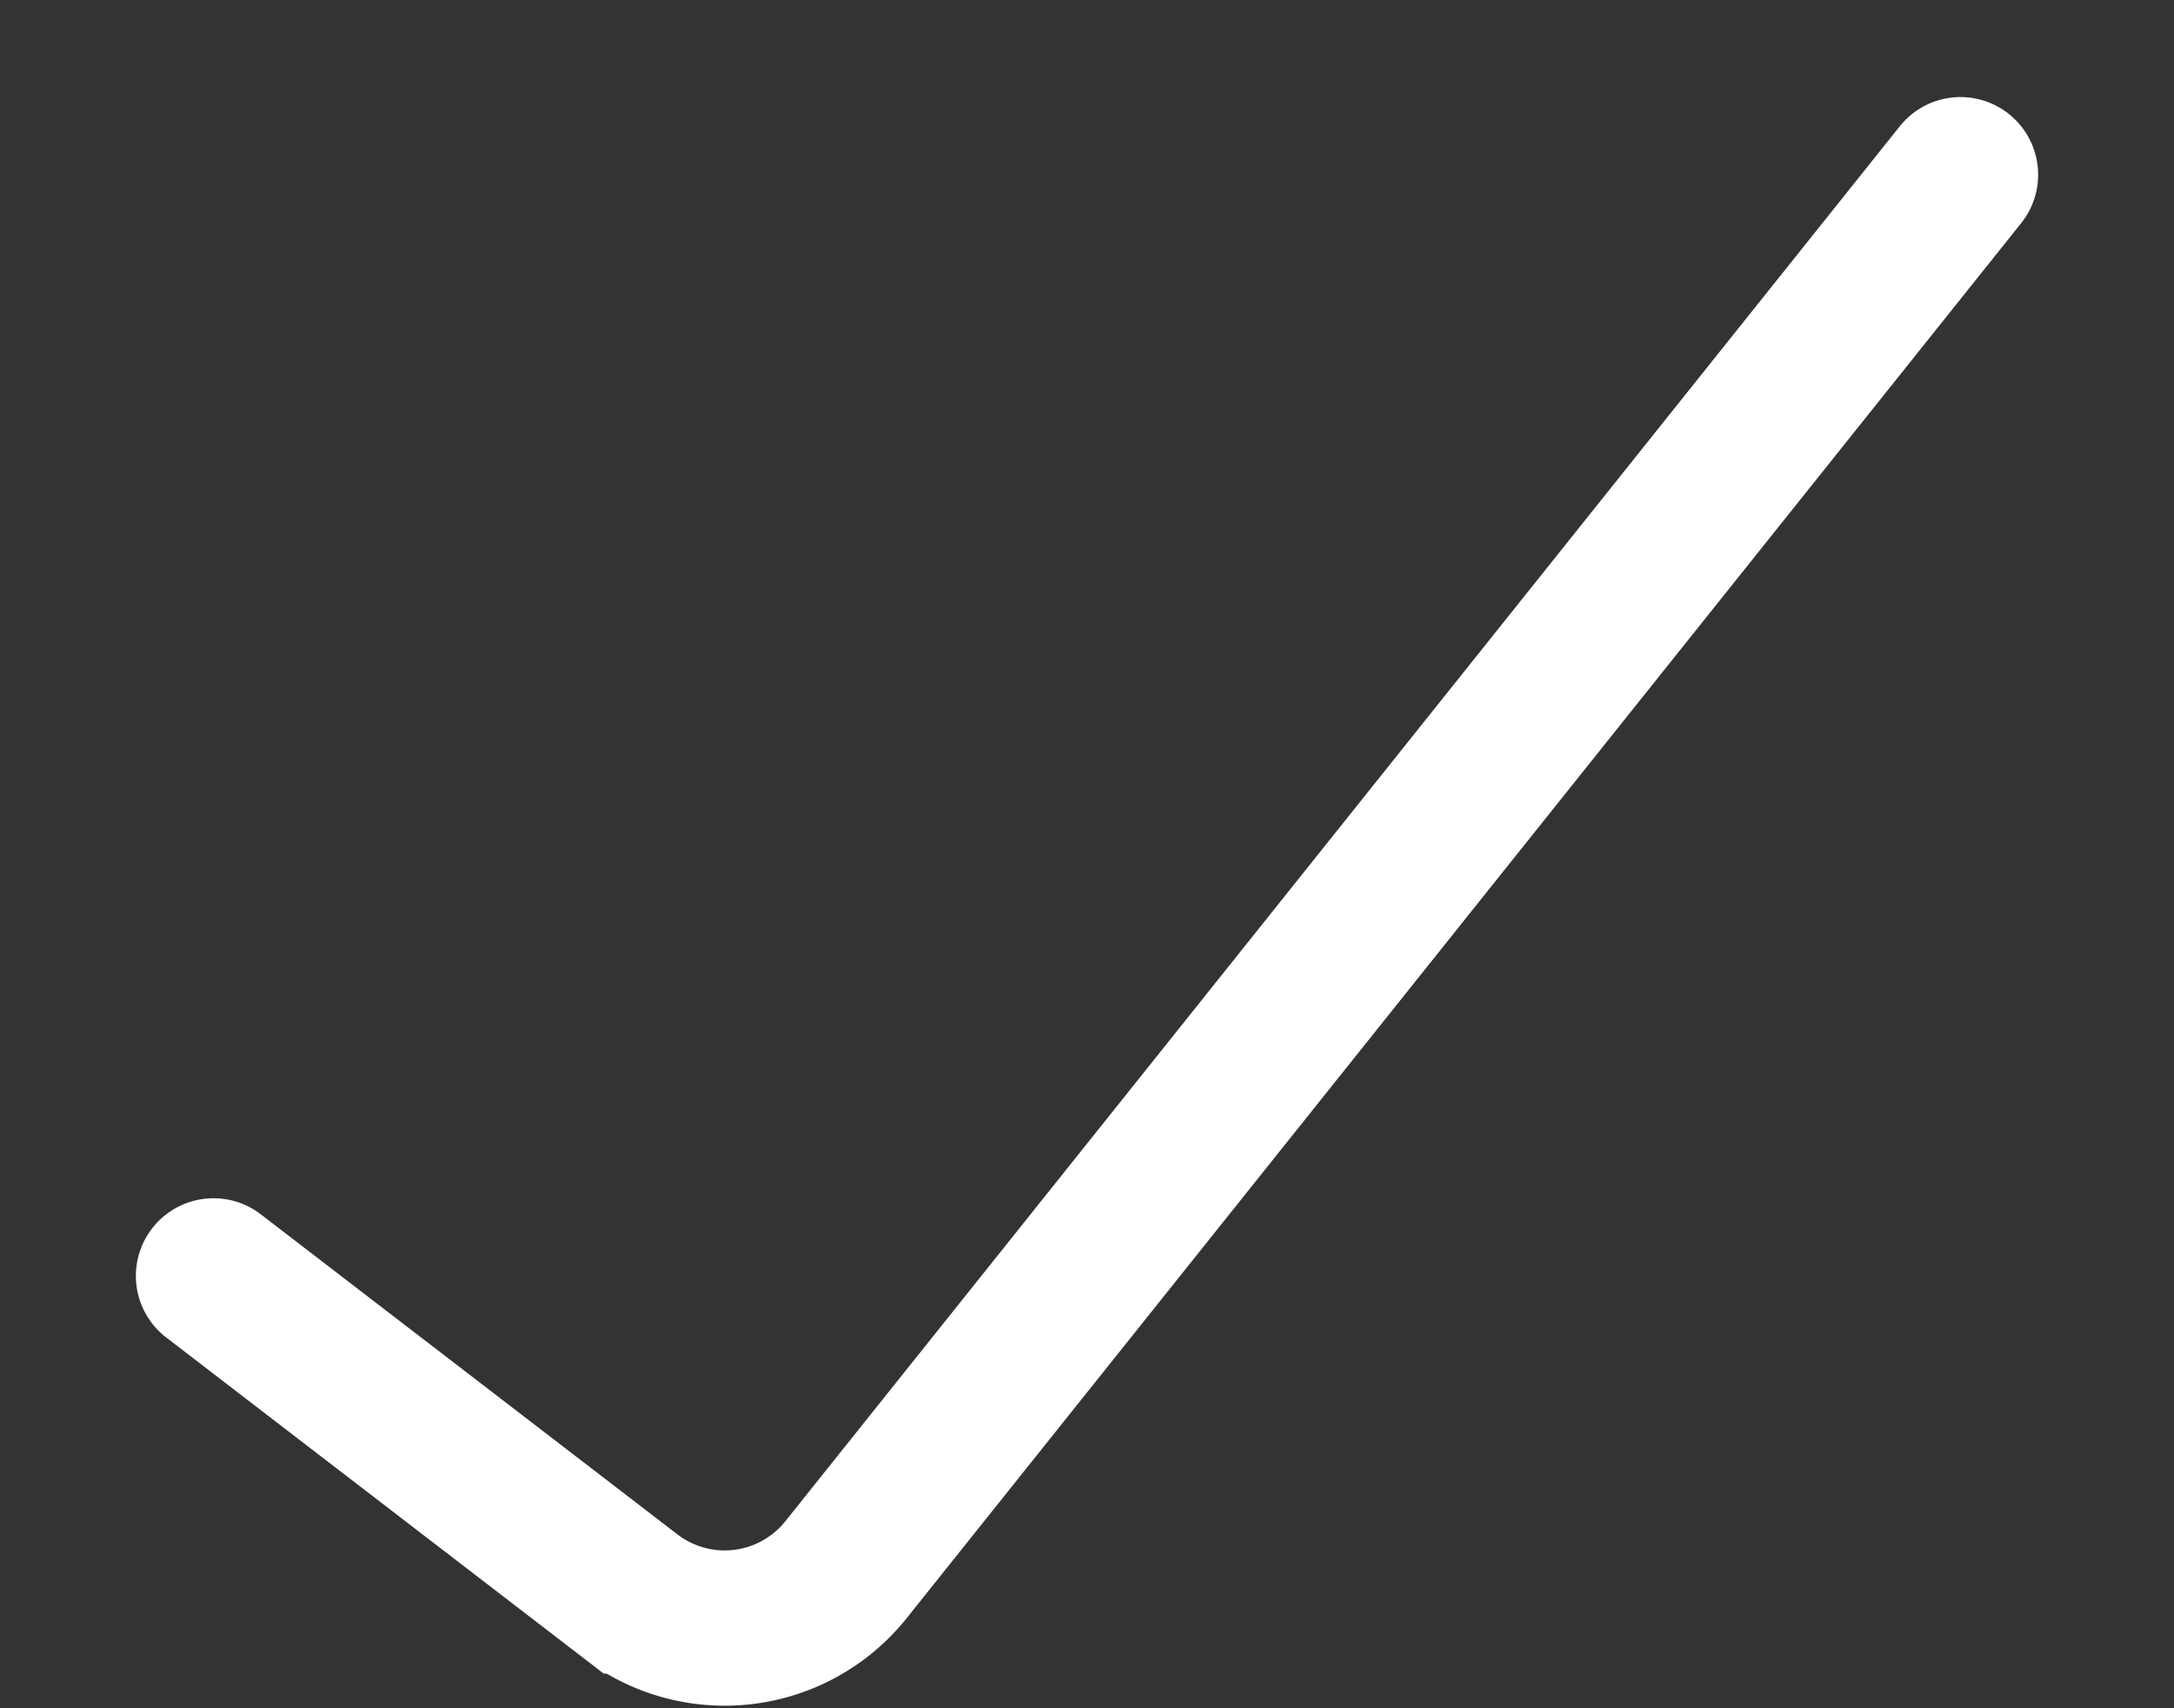 <svg width="14" height="11" fill="none" xmlns="http://www.w3.org/2000/svg"><rect width="100%" height="100%" fill="#333333" stroke="none"/><path d="m1.375 8.216 2.683 2.061a1 1 0 0 0 1.39-.169l7.177-8.983" stroke="#fff" stroke-linecap="round"/></svg>